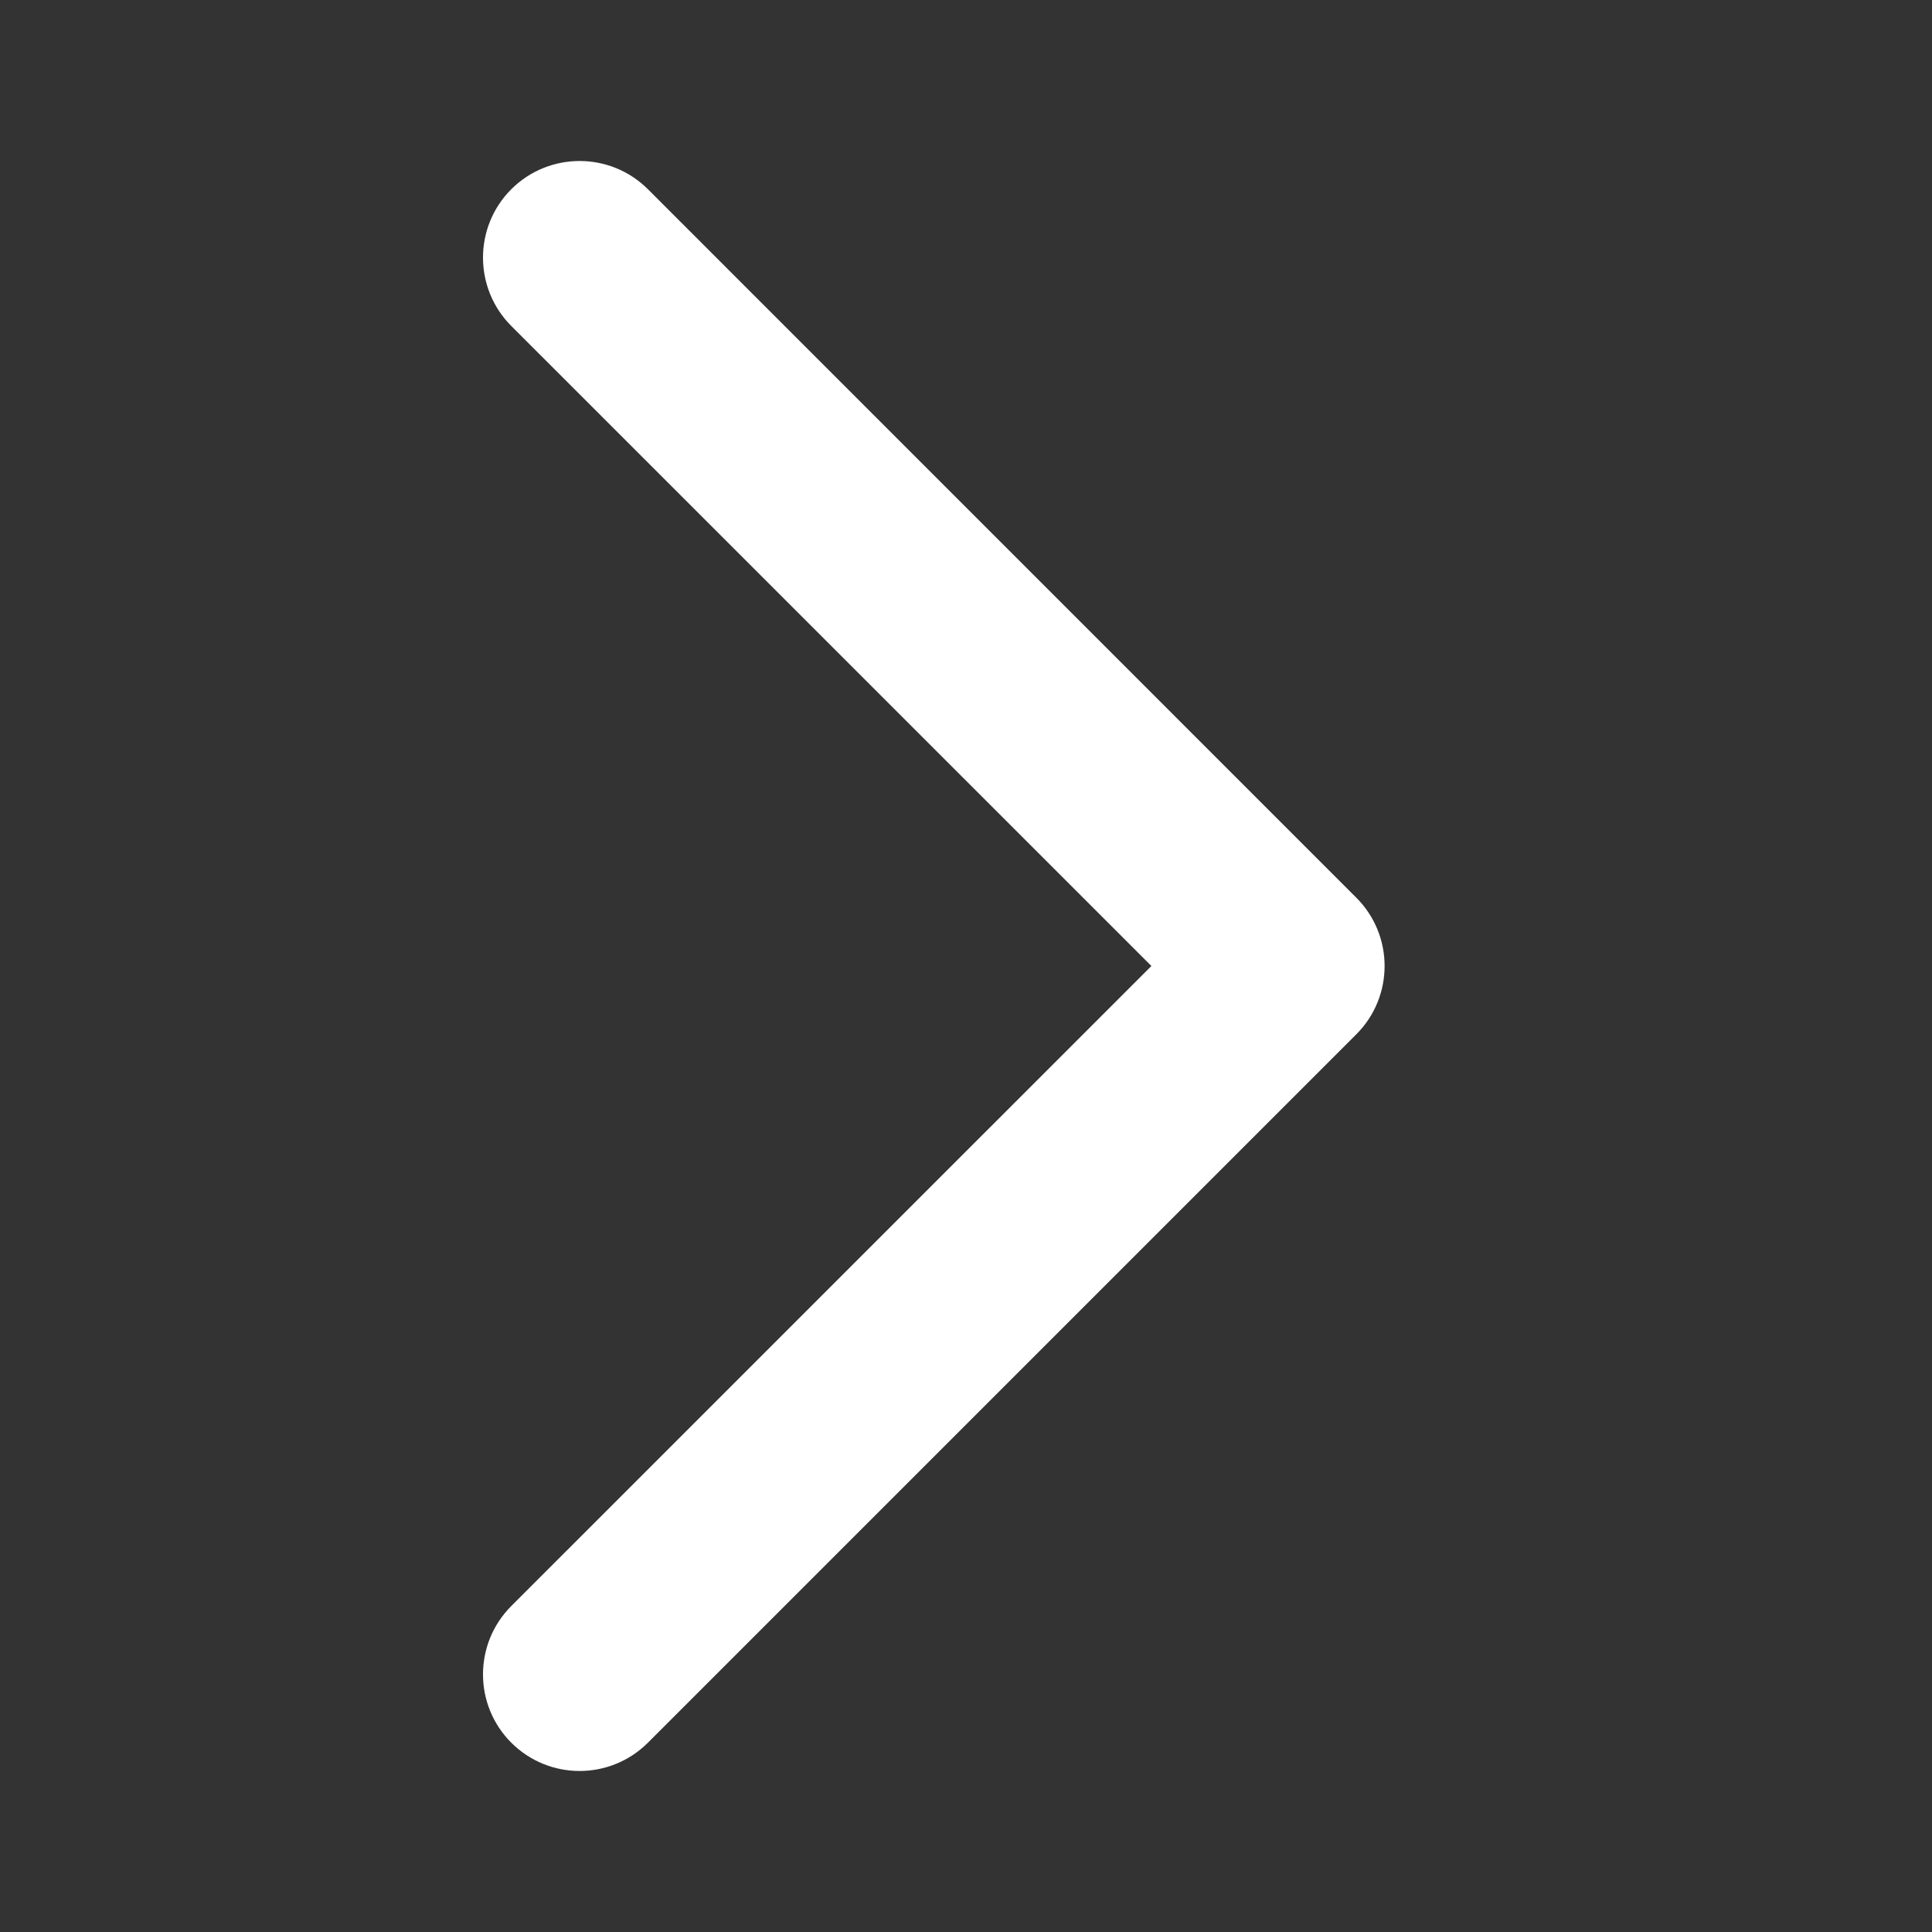 <svg width="13.5" height="13.5" viewBox="0 0 24 24" fill="none" xmlns="http://www.w3.org/2000/svg">
<rect x="0" y="0" width="24" height="24" fill="#333333" stroke="none"/>
<path fill-rule="evenodd" clip-rule="evenodd" d="M6.351 4.049C5.883 3.58 5.883 2.82 6.351 2.351C6.82 1.883 7.58 1.883 8.049 2.351L16.849 11.152C17.317 11.62 17.317 12.38 16.849 12.848L8.049 21.648C7.58 22.117 6.82 22.117 6.351 21.648C5.883 21.18 5.883 20.42 6.351 19.951L14.303 12L6.351 4.049Z" fill="#fff"/>
<mask id="mask0_0_197" style="mask-type:alpha" maskUnits="userSpaceOnUse" x="6" y="2" width="12" height="20">
<path fill-rule="evenodd" clip-rule="evenodd" d="M6.351 4.049C5.883 3.58 5.883 2.82 6.351 2.351C6.82 1.883 7.58 1.883 8.049 2.351L16.849 11.152C17.317 11.62 17.317 12.38 16.849 12.848L8.049 21.648C7.58 22.117 6.82 22.117 6.351 21.648C5.883 21.18 5.883 20.42 6.351 19.951L14.303 12L6.351 4.049Z" fill="white"/>
</mask>
<g mask="url(#mask0_0_197)">
</g>
</svg>
